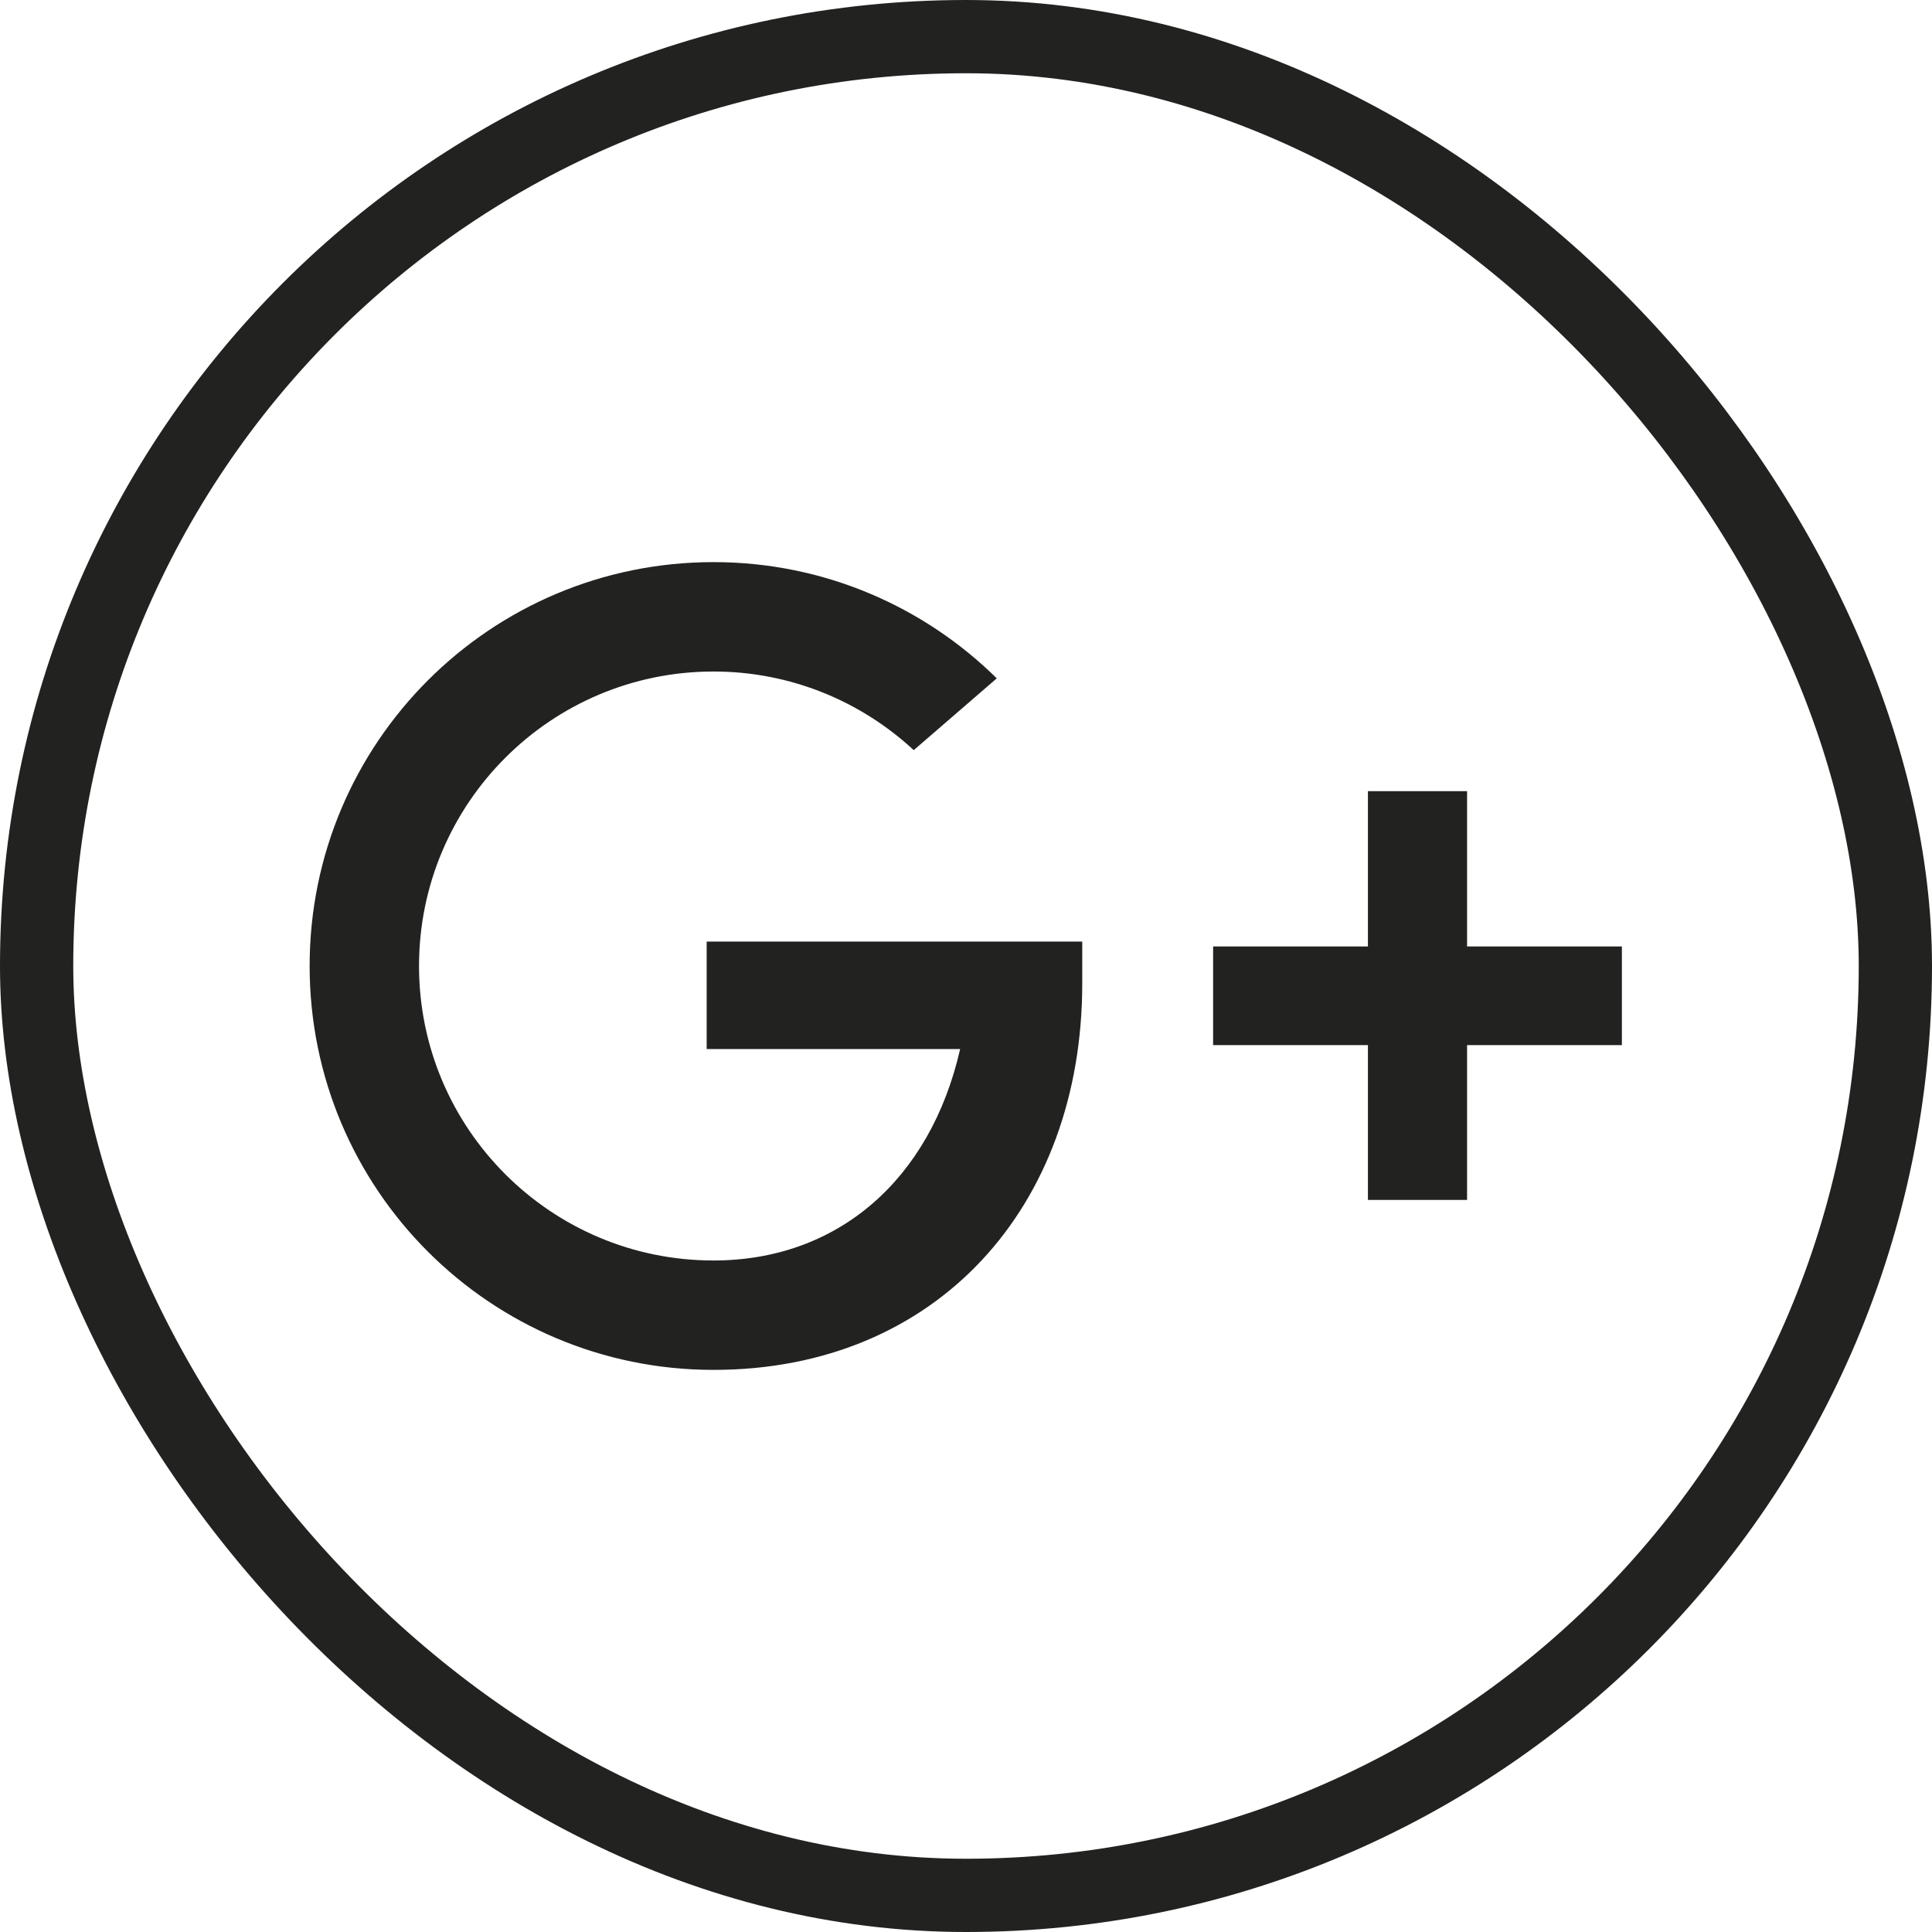 <?xml version="1.0" encoding="UTF-8"?>
<svg id="_Слой_2" data-name="Слой 2" xmlns="http://www.w3.org/2000/svg" viewBox="0 0 39.56 39.56">
  <defs>
    <style>
      .cls-1 {
        fill: #222221;
        stroke-width: 0px;
      }

      .cls-2 {
        fill: none;
        stroke: #222221;
        stroke-miterlimit: 10;
        stroke-width: 1.5px;
      }
    </style>
  </defs>
  <g id="Capa_1" data-name="Capa 1">
    <g>
      <rect class="cls-2" x=".75" y=".75" width="38.06" height="38.06" rx="19.03" ry="19.03"/>
      <g>
        <path class="cls-1" d="M22.16,19.28h-7.69v2.2h5.19c-.61,2.68-2.51,4.33-5.05,4.33-3.33,0-6.03-2.7-6.03-6.03s2.7-6.03,6.03-6.03c1.58,0,3.02.61,4.1,1.61l1.7-1.47c-1.49-1.47-3.54-2.38-5.8-2.38-4.57,0-8.27,3.7-8.27,8.27s3.7,8.27,8.27,8.27,7.55-3.34,7.55-7.91v-.85Z"/>
        <polygon class="cls-1" points="33.21 19.38 30.04 19.38 30.04 16.2 28.01 16.2 28.01 19.38 24.84 19.38 24.84 21.4 28.01 21.4 28.01 24.57 30.04 24.57 30.04 21.4 33.21 21.4 33.21 19.38"/>
      </g>
    </g>
  </g>
</svg>